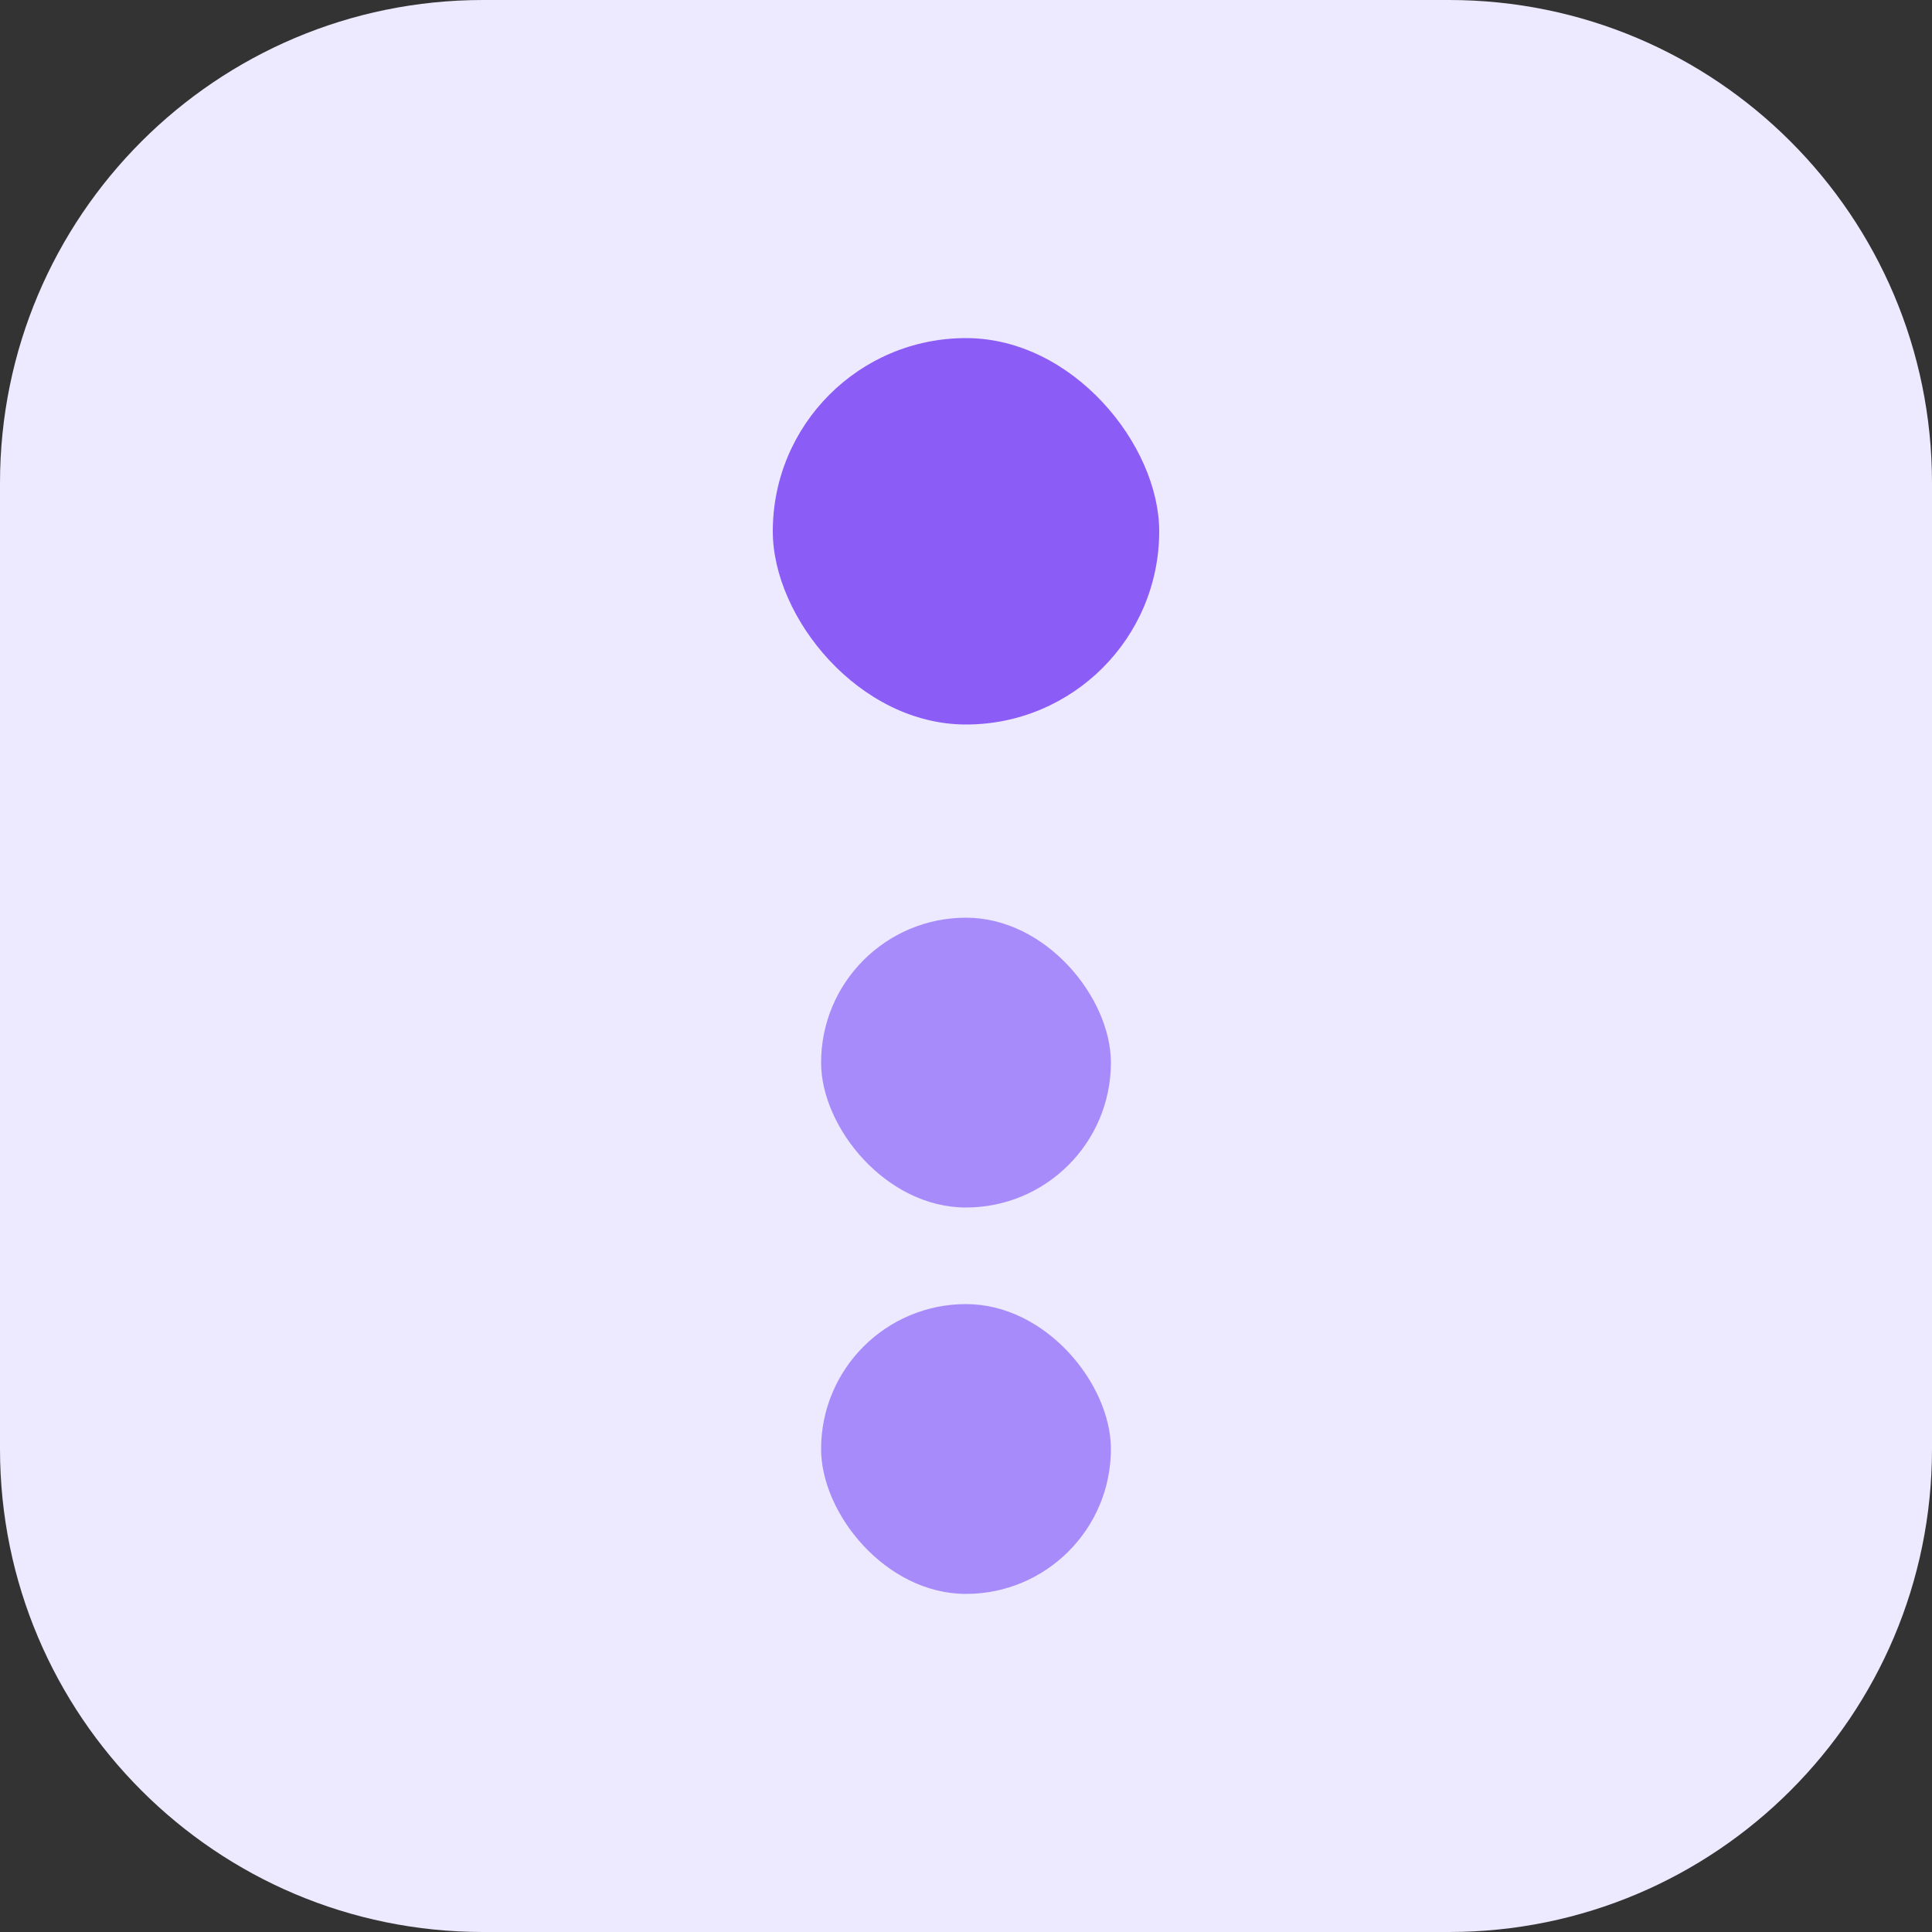 <svg width="200" height="200" viewBox="0 0 200 200" fill="none" xmlns="http://www.w3.org/2000/svg">
<rect x="0" y="0" width="200" height="200" fill="#333333" stroke="none"/>
<path d="M0 50C0 22.386 22.386 0 50 0H150C177.614 0 200 22.386 200 50V150C200 177.614 177.614 200 150 200H50C22.386 200 0 177.614 0 150V50Z" fill="#EDE9FE"/>
<rect x="80" y="35" width="40" height="40" rx="20" fill="#8B5CF6"/>
<rect x="85" y="95" width="30" height="30" rx="15" fill="#A78BFA"/>
<rect x="85" y="135" width="30" height="30" rx="15" fill="#A78BFA"/>
</svg>
